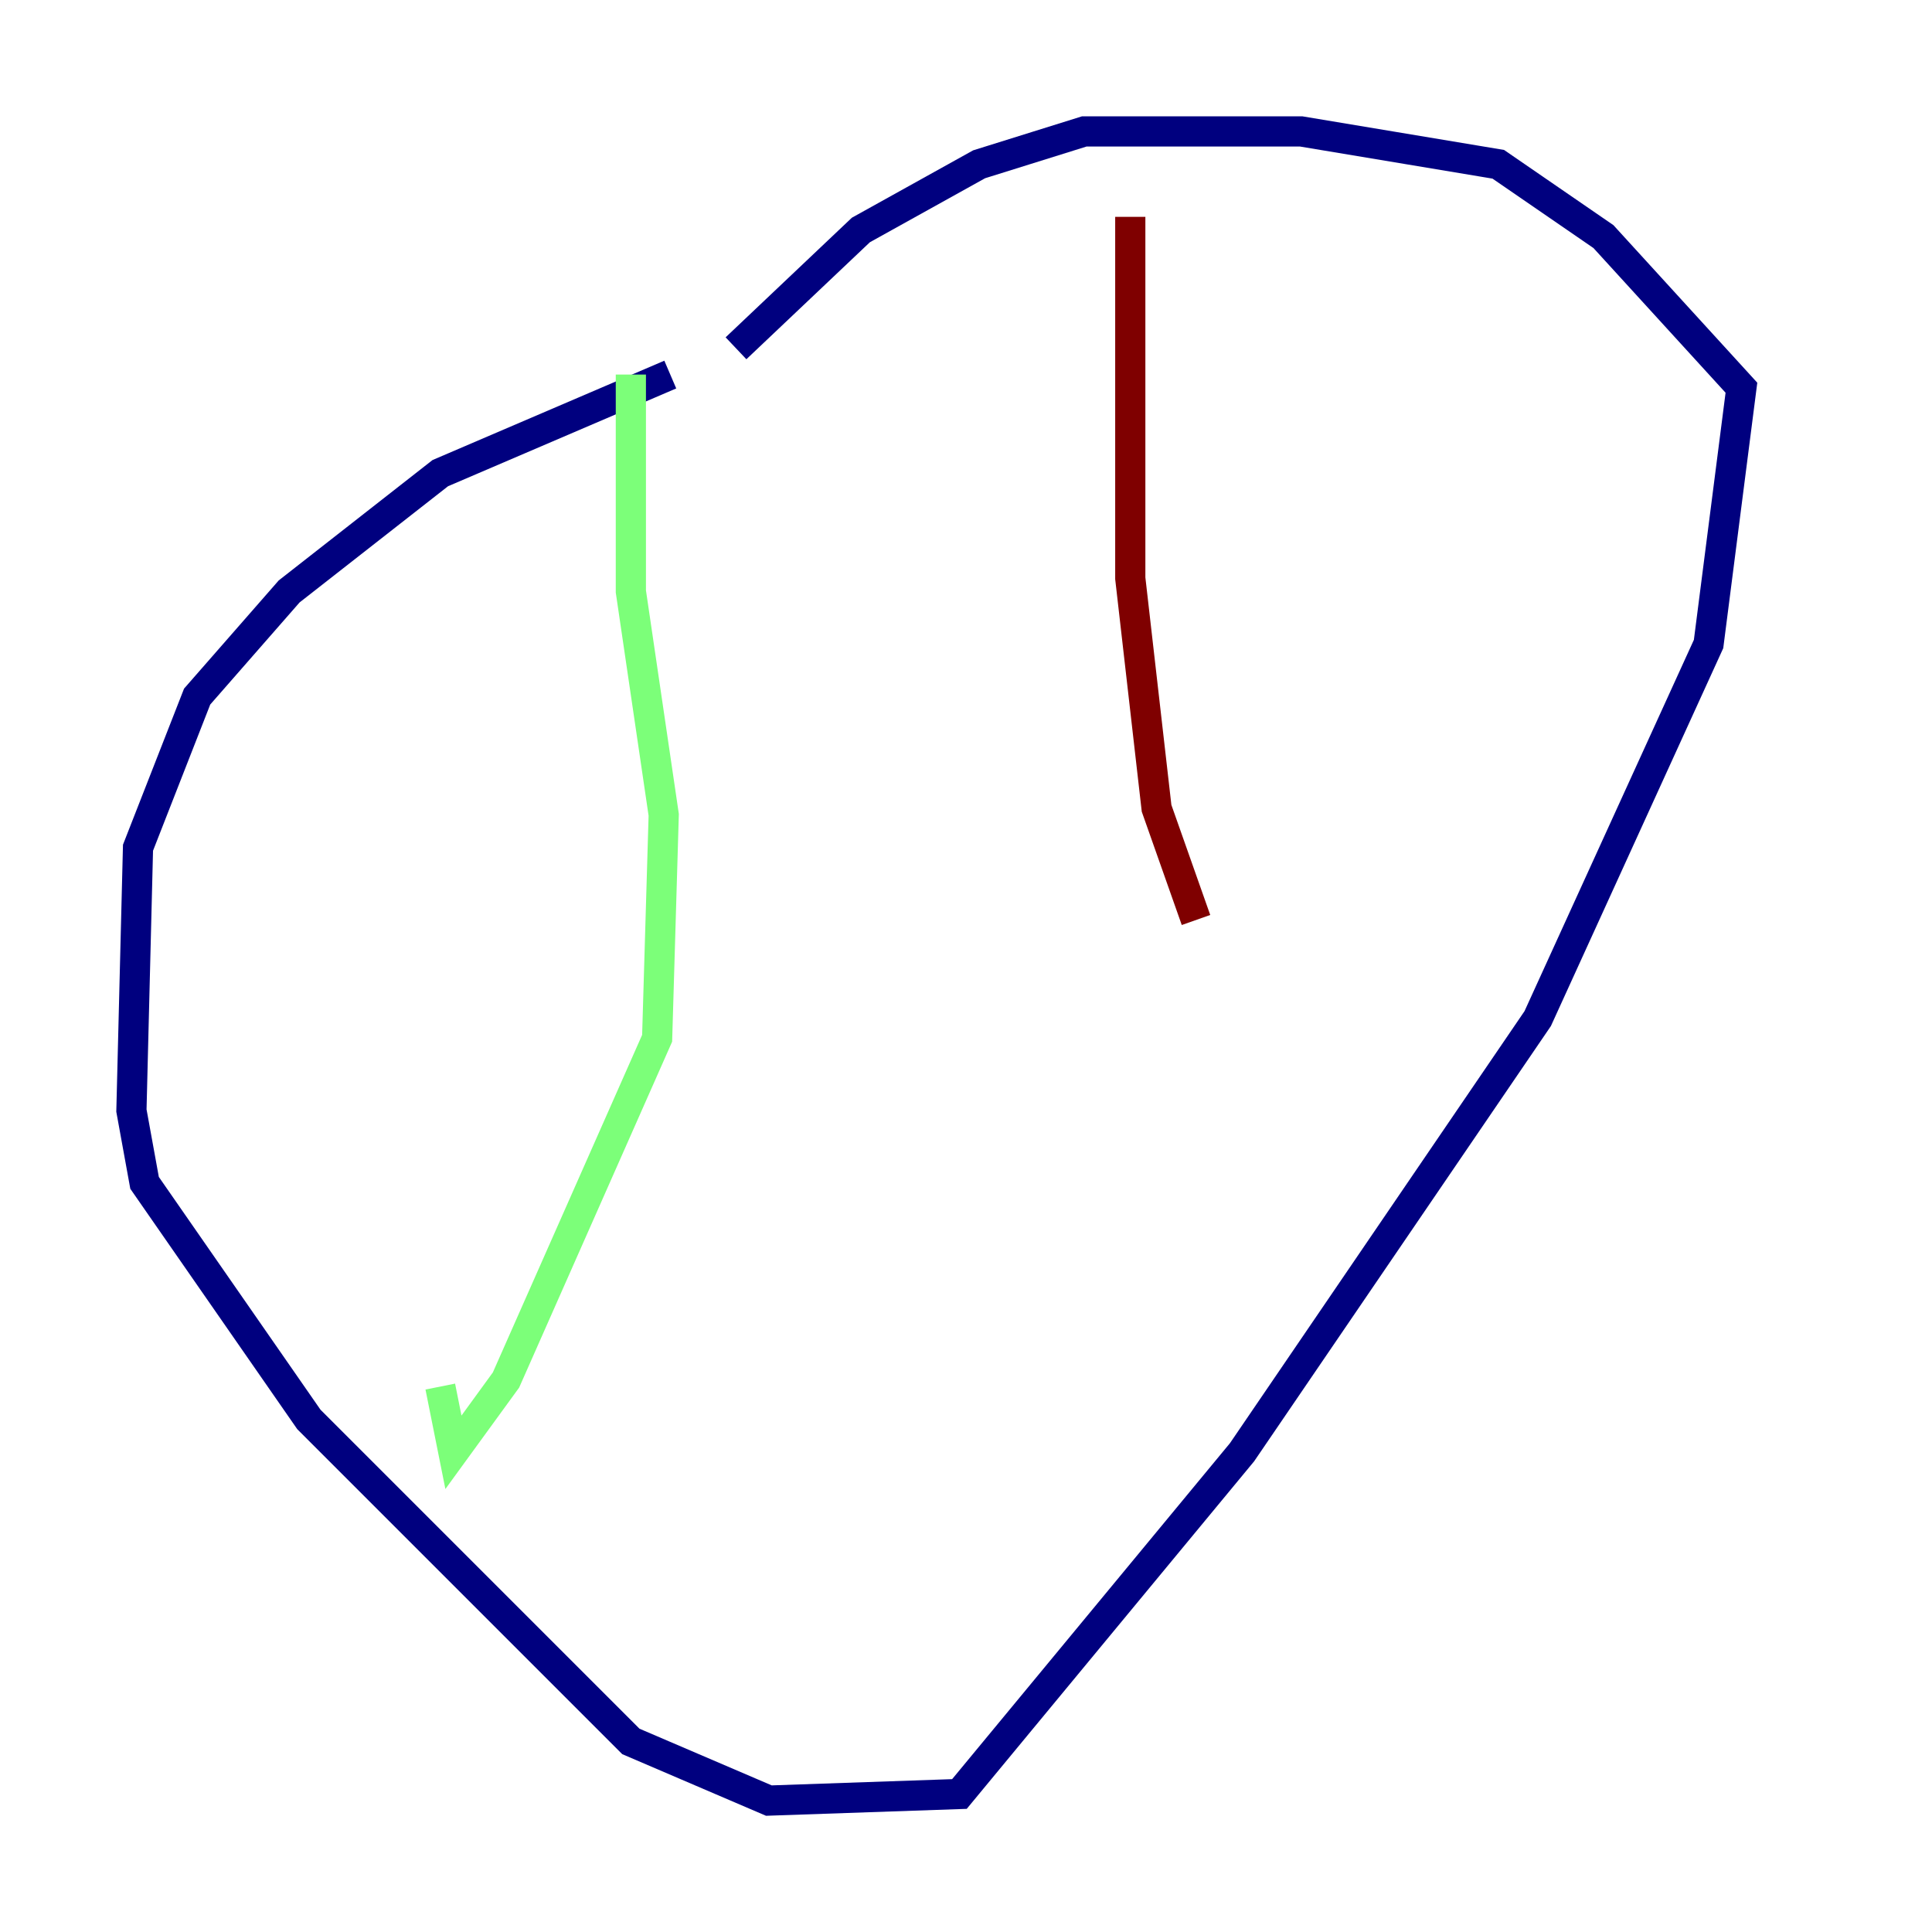 <?xml version="1.0" encoding="utf-8" ?>
<svg baseProfile="tiny" height="128" version="1.2" viewBox="0,0,128,128" width="128" xmlns="http://www.w3.org/2000/svg" xmlns:ev="http://www.w3.org/2001/xml-events" xmlns:xlink="http://www.w3.org/1999/xlink"><defs /><polyline fill="none" points="44.408,24.816 29.17,31.347 19.157,39.184 13.061,46.15 9.143,56.163 8.707,73.578 9.578,78.367 20.463,94.041 41.796,115.374 50.939,119.293 63.565,118.857 82.286,96.218 101.878,67.483 113.197,42.667 115.374,25.687 106.231,15.674 99.265,10.884 86.204,8.707 71.837,8.707 64.871,10.884 57.034,15.238 48.762,23.075" stroke="#00007f" stroke-width="2" /><polyline fill="none" points="41.796,24.816 41.796,39.184 43.973,53.986 43.537,68.789 33.524,91.429 30.041,96.218 29.17,91.864" stroke="#7cff79" stroke-width="2" /><polyline fill="none" points="74.884,14.367 74.884,38.313 76.626,53.551 79.238,60.952" stroke="#7f0000" stroke-width="2" /></svg>